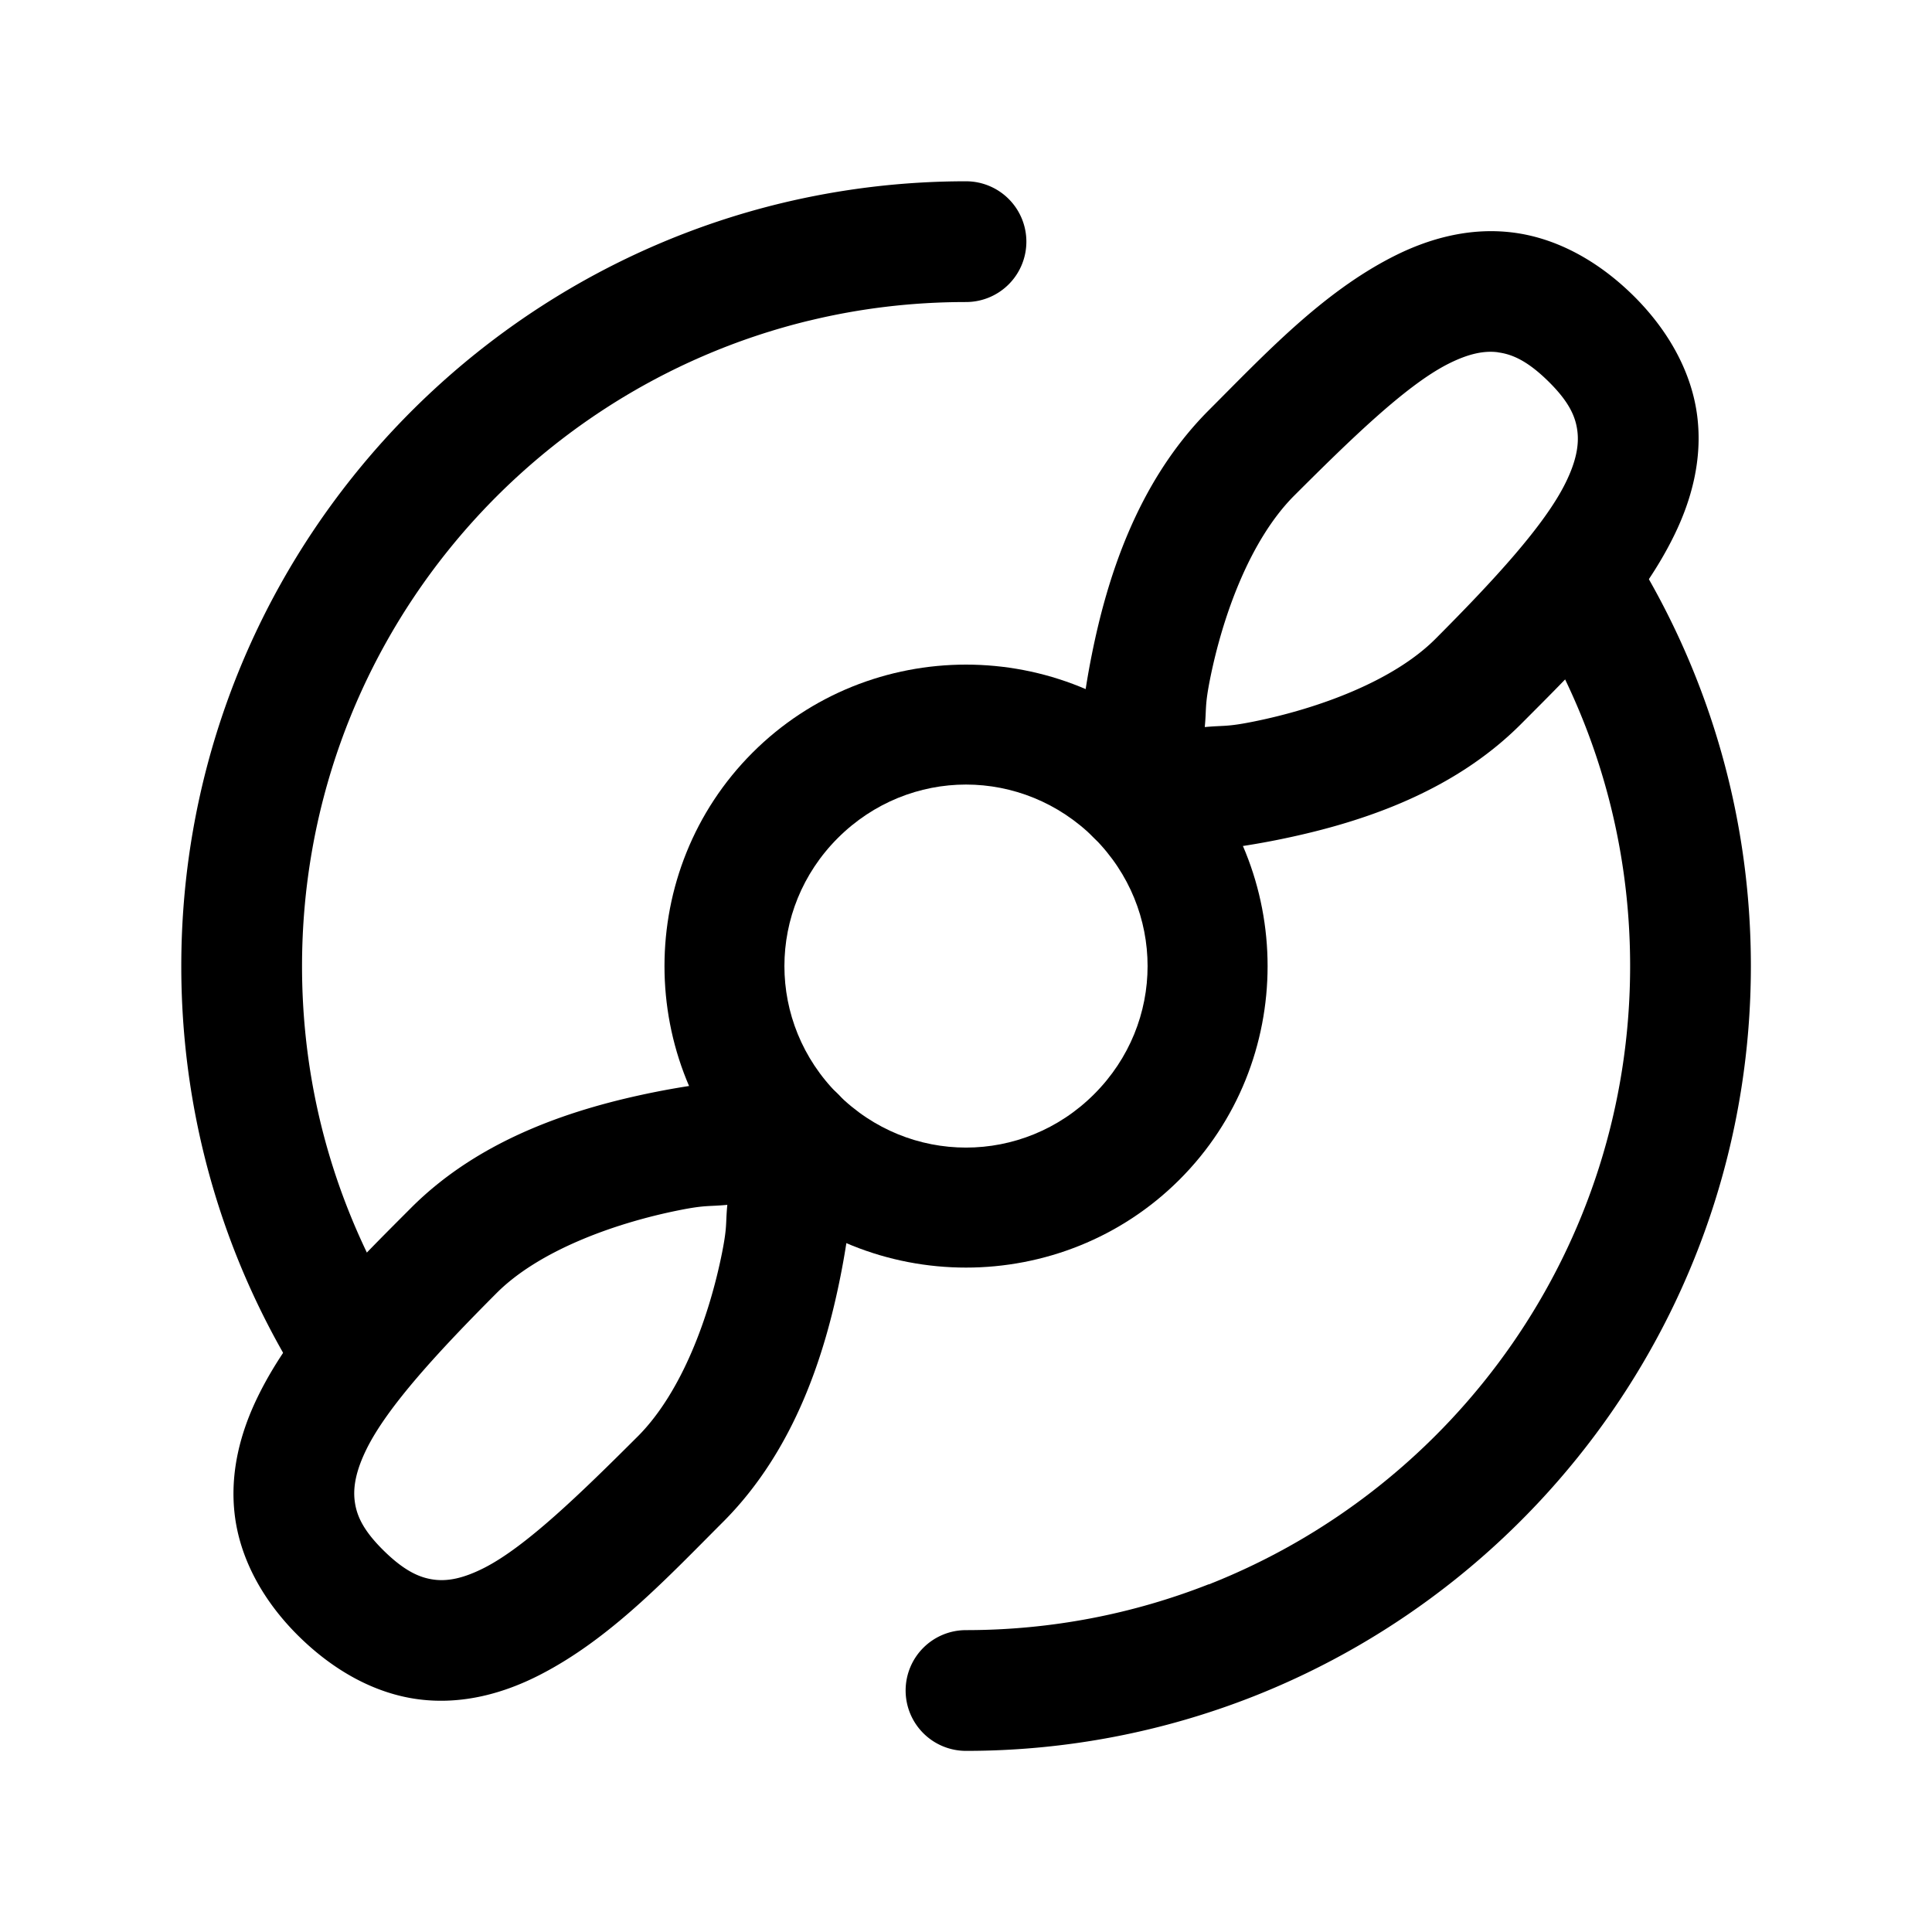 <?xml version="1.0" encoding="UTF-8" standalone="no"?>
<svg
   width="24"
   height="24"
   stroke-width="1.5"
   viewBox="0 0 24 24"
   fill="none"
   version="1.1"
   id="svg5"
   sodipodi:docname="airplane-rotation.svg"
   inkscape:version="1.3.1 (91b66b0783, 2023-11-16)"
   xmlns:inkscape="http://www.inkscape.org/namespaces/inkscape"
   xmlns:sodipodi="http://sodipodi.sourceforge.net/DTD/sodipodi-0.dtd"
   xmlns="http://www.w3.org/2000/svg"
   xmlns:svg="http://www.w3.org/2000/svg">
  <defs
     id="defs5" />
  <sodipodi:namedview
     id="namedview5"
     pagecolor="#ffffff"
     bordercolor="#666666"
     borderopacity="1.0"
     inkscape:showpageshadow="2"
     inkscape:pageopacity="0.0"
     inkscape:pagecheckerboard="0"
     inkscape:deskcolor="#d1d1d1"
     inkscape:zoom="33.875"
     inkscape:cx="11.98524"
     inkscape:cy="12"
     inkscape:window-width="1920"
     inkscape:window-height="1009"
     inkscape:window-x="1912"
     inkscape:window-y="-8"
     inkscape:window-maximized="1"
     inkscape:current-layer="svg5" />
  <path
     style="color:#000000;fill:currentColor;stroke-linecap:round;stroke-linejoin:round;-inkscape-stroke:none"
     d="m 12,8.256 c -0.961,-2e-7 -1.923,0.365 -2.652,1.094 -1.458,1.458 -1.458,3.845 0,5.303 1.458,1.458 3.846,1.458 5.305,0 1.458,-1.458 1.458,-3.845 0,-5.303 C 13.923,8.621 12.961,8.256 12,8.256 Z m 0,1.49 c 0.574,-3e-7 1.149,0.222 1.592,0.664 0.885,0.885 0.885,2.297 0,3.182 -0.885,0.885 -2.299,0.885 -3.184,0 -0.885,-0.885 -0.885,-2.297 0,-3.182 C 10.851,9.968 11.426,9.746 12,9.746 Z"
     id="path1" />
  <path
     style="color:#000000;fill:currentColor;stroke-linecap:round;stroke-linejoin:round;-inkscape-stroke:none"
     d="m 12,2.252 c -0.79,0 -1.559,0.095 -2.297,0.273 -4.276,1.035 -7.451,4.894 -7.451,9.477 0,1.285 0.249,2.515 0.703,3.641 0.216,0.535 0.479,1.048 0.781,1.529 a 0.75,0.75 0 0 0 1.033,0.236 0.75,0.75 0 0 0 0.236,-1.035 C 4.75,15.965 4.528,15.532 4.346,15.08 c -0.384,-0.951 -0.594,-1.987 -0.594,-3.078 0,-3.89 2.689,-7.145 6.303,-8.02 a 0.75,0.75 0 0 0 0.002,0 C 10.679,3.831 11.329,3.752 12,3.752 a 0.75,0.75 0 0 0 0.75,-0.75 0.75,0.75 0 0 0 -0.75,-0.75 z"
     id="path2" />
  <path
     style="color:#000000;fill:currentColor;stroke-linecap:round;stroke-linejoin:round;-inkscape-stroke:none"
     d="m 19.896,6.639 a 0.75,0.75 0 0 0 -0.568,0.086 0.75,0.75 0 0 0 -0.256,1.029 C 19.82,8.996 20.25,10.444 20.25,12 c 0,3.495 -2.174,6.477 -5.234,7.682 v -0.002 C 14.082,20.047 13.065,20.25 12,20.25 A 0.75,0.75 0 0 0 11.25,21 0.75,0.75 0 0 0 12,21.75 c 1.255,0 2.46,-0.24 3.564,-0.674 C 19.186,19.651 21.75,16.117 21.75,12 21.75,10.167 21.241,8.448 20.357,6.98 A 0.75,0.75 0 0 0 19.896,6.639 Z"
     id="path3" />
  <path
     style="color:#000000;clip-rule:evenodd;fill:currentColor;fill-rule:evenodd;stroke-linecap:round;stroke-linejoin:round;-inkscape-stroke:none"
     d="m 18.797,2.889 c -0.541,-0.069 -1.054,0.075 -1.496,0.301 -0.884,0.451 -1.595,1.216 -2.295,1.916 a 0.75,0.75 0 0 0 -0.004,0.004 c -0.883,0.894 -1.253,2.084 -1.443,3.041 -0.191,0.957 -0.188,1.73 -0.188,1.73 a 0.75,0.75 0 0 0 0.752,0.748 c 0,0 0.782,-0.003 1.742,-0.195 0.96,-0.193 2.15,-0.558 3.029,-1.439 0.719,-0.721 1.468,-1.455 1.902,-2.342 C 21.014,6.209 21.15,5.703 21.084,5.172 21.018,4.641 20.742,4.126 20.309,3.691 19.86,3.242 19.338,2.958 18.797,2.889 Z m -0.189,1.488 c 0.17,0.022 0.365,0.099 0.641,0.375 0.255,0.255 0.325,0.436 0.346,0.605 0.021,0.169 -0.014,0.371 -0.145,0.637 -0.26,0.532 -0.907,1.229 -1.617,1.941 -0.522,0.524 -1.451,0.866 -2.262,1.029 -0.338,0.068 -0.361,0.045 -0.605,0.068 0.023,-0.239 -0.001,-0.258 0.064,-0.588 0.16,-0.803 0.499,-1.73 1.037,-2.277 0.71,-0.709 1.394,-1.376 1.916,-1.643 0.261,-0.133 0.455,-0.17 0.625,-0.148 z"
     id="path4" />
  <path
     style="color:#000000;clip-rule:evenodd;fill:currentColor;fill-rule:evenodd;stroke-linecap:round;stroke-linejoin:round;-inkscape-stroke:none"
     d="m 9.877,13.371 c 0,0 -0.782,0.003 -1.742,0.195 -0.96,0.193 -2.15,0.558 -3.029,1.439 -0.719,0.721 -1.468,1.455 -1.902,2.342 -0.217,0.443 -0.353,0.949 -0.287,1.48 0.066,0.531 0.342,1.046 0.775,1.48 0.449,0.449 0.971,0.734 1.512,0.803 0.541,0.069 1.054,-0.075 1.496,-0.301 0.884,-0.451 1.595,-1.216 2.295,-1.916 a 0.75,0.75 0 0 0 0.004,-0.004 c 0.883,-0.894 1.253,-2.084 1.443,-3.041 0.191,-0.957 0.188,-1.73 0.188,-1.73 A 0.75,0.75 0 0 0 9.877,13.371 Z m -0.842,1.596 c -0.023,0.239 0.001,0.258 -0.064,0.588 -0.16,0.803 -0.499,1.73 -1.037,2.277 -0.71,0.709 -1.394,1.376 -1.916,1.643 -0.261,0.133 -0.455,0.17 -0.625,0.148 -0.17,-0.022 -0.365,-0.099 -0.641,-0.375 C 4.497,18.993 4.427,18.812 4.406,18.643 4.385,18.473 4.421,18.272 4.551,18.006 4.811,17.474 5.457,16.777 6.168,16.064 c 0.522,-0.524 1.451,-0.866 2.262,-1.029 0.338,-0.068 0.361,-0.045 0.605,-0.068 z"
     id="path5" />
</svg>
